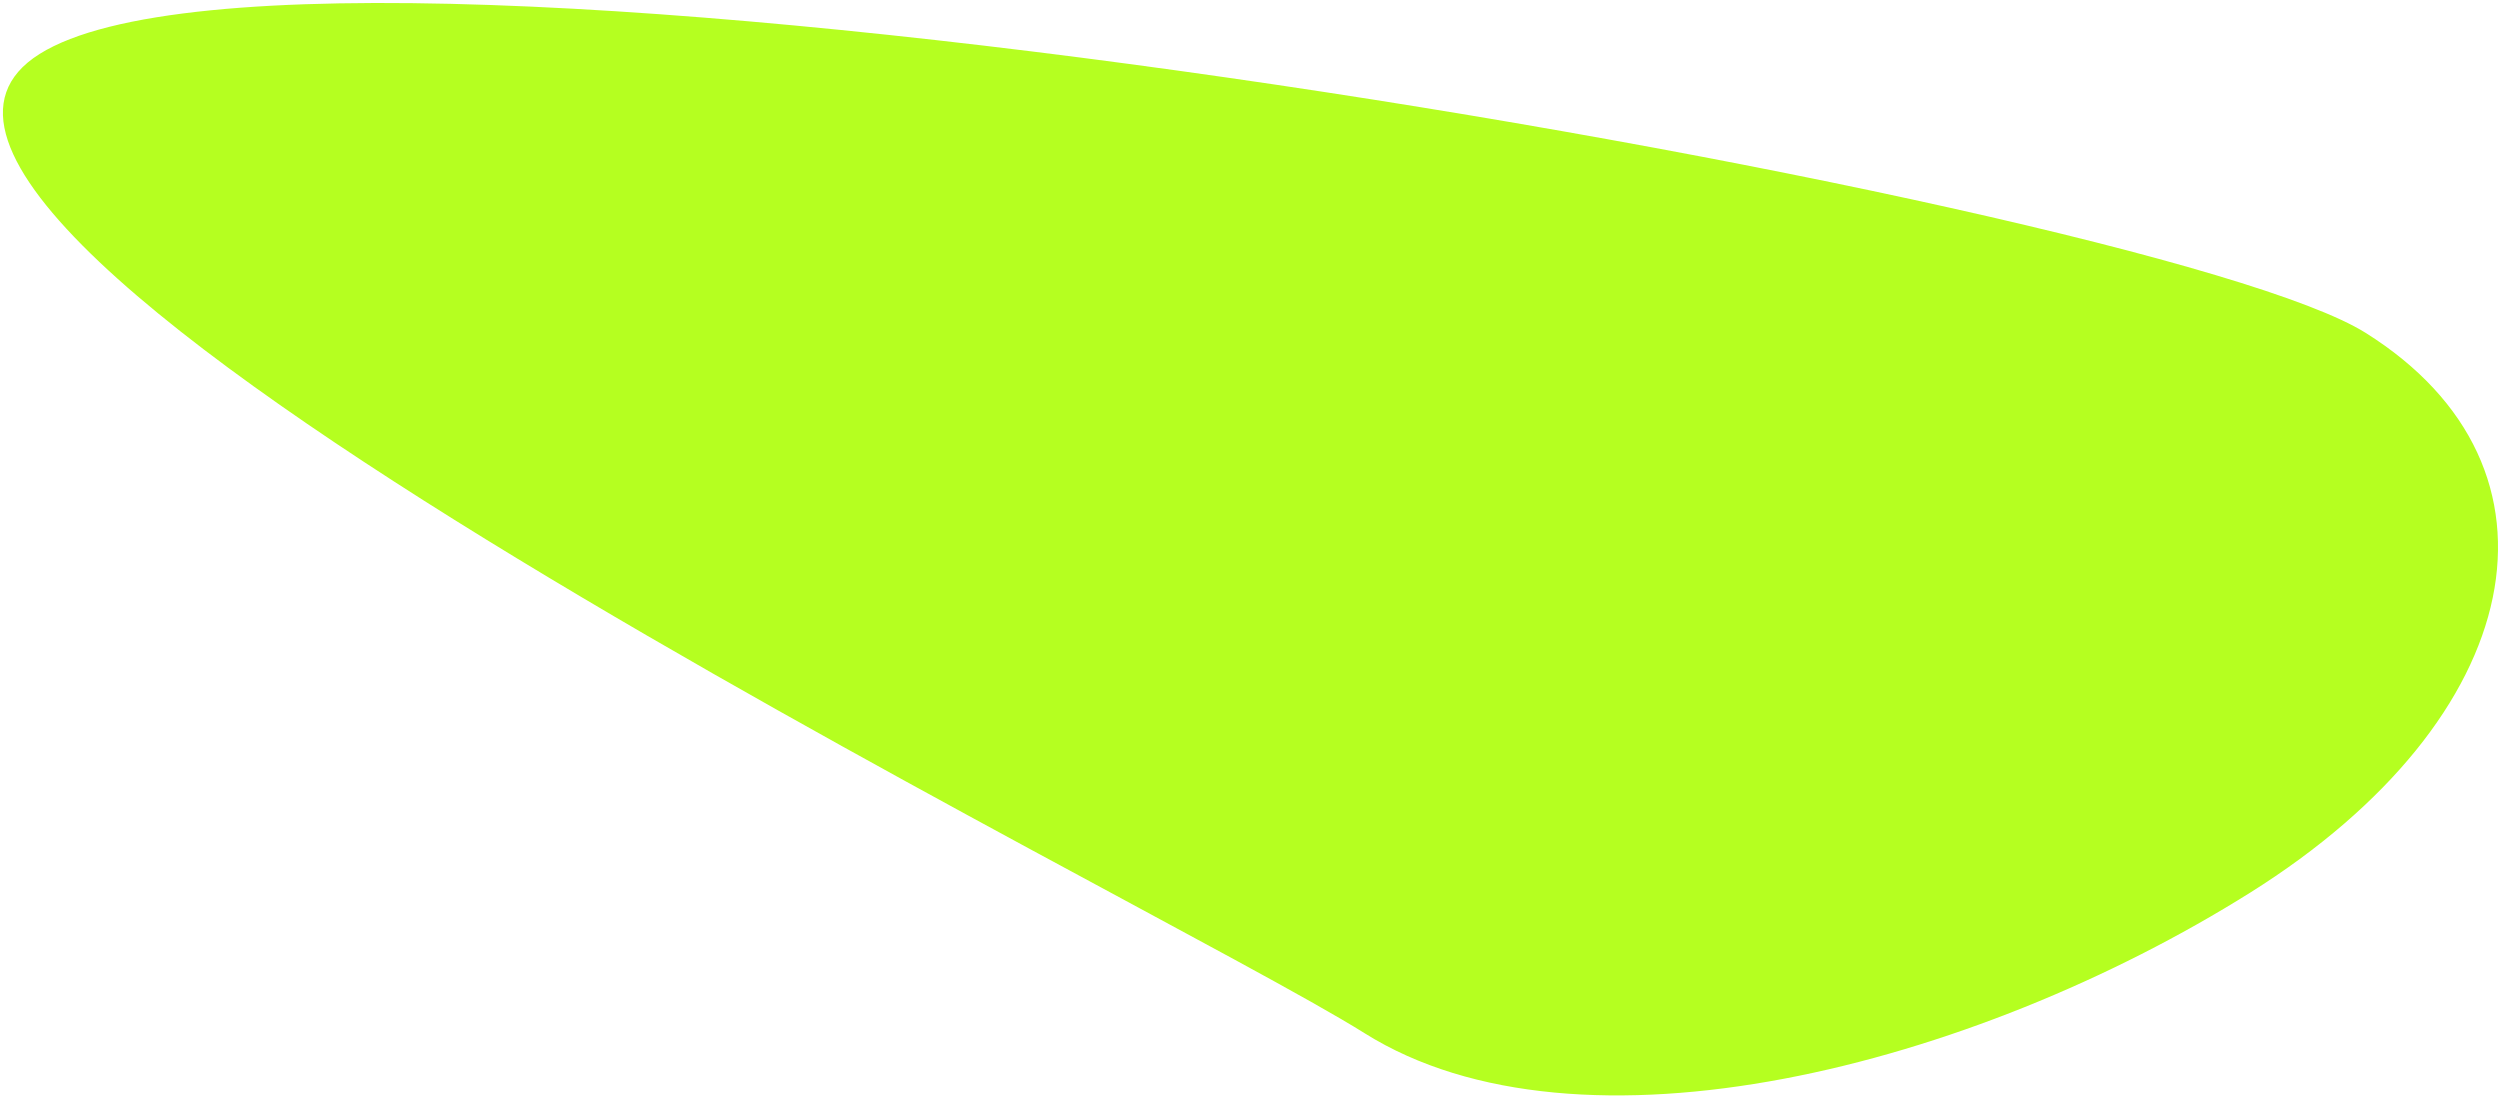 <svg width="704" height="309" viewBox="0 0 704 309" fill="none" xmlns="http://www.w3.org/2000/svg">
<path d="M384.274 290.956C323.863 253.057 -67.196 64.347 11.146 15.198C89.487 -33.95 605.746 55.831 666.156 93.73C726.566 131.629 712.03 202.195 633.688 251.343C555.346 300.492 444.684 328.855 384.274 290.956Z" fill="#B5FF20"/>
</svg>
